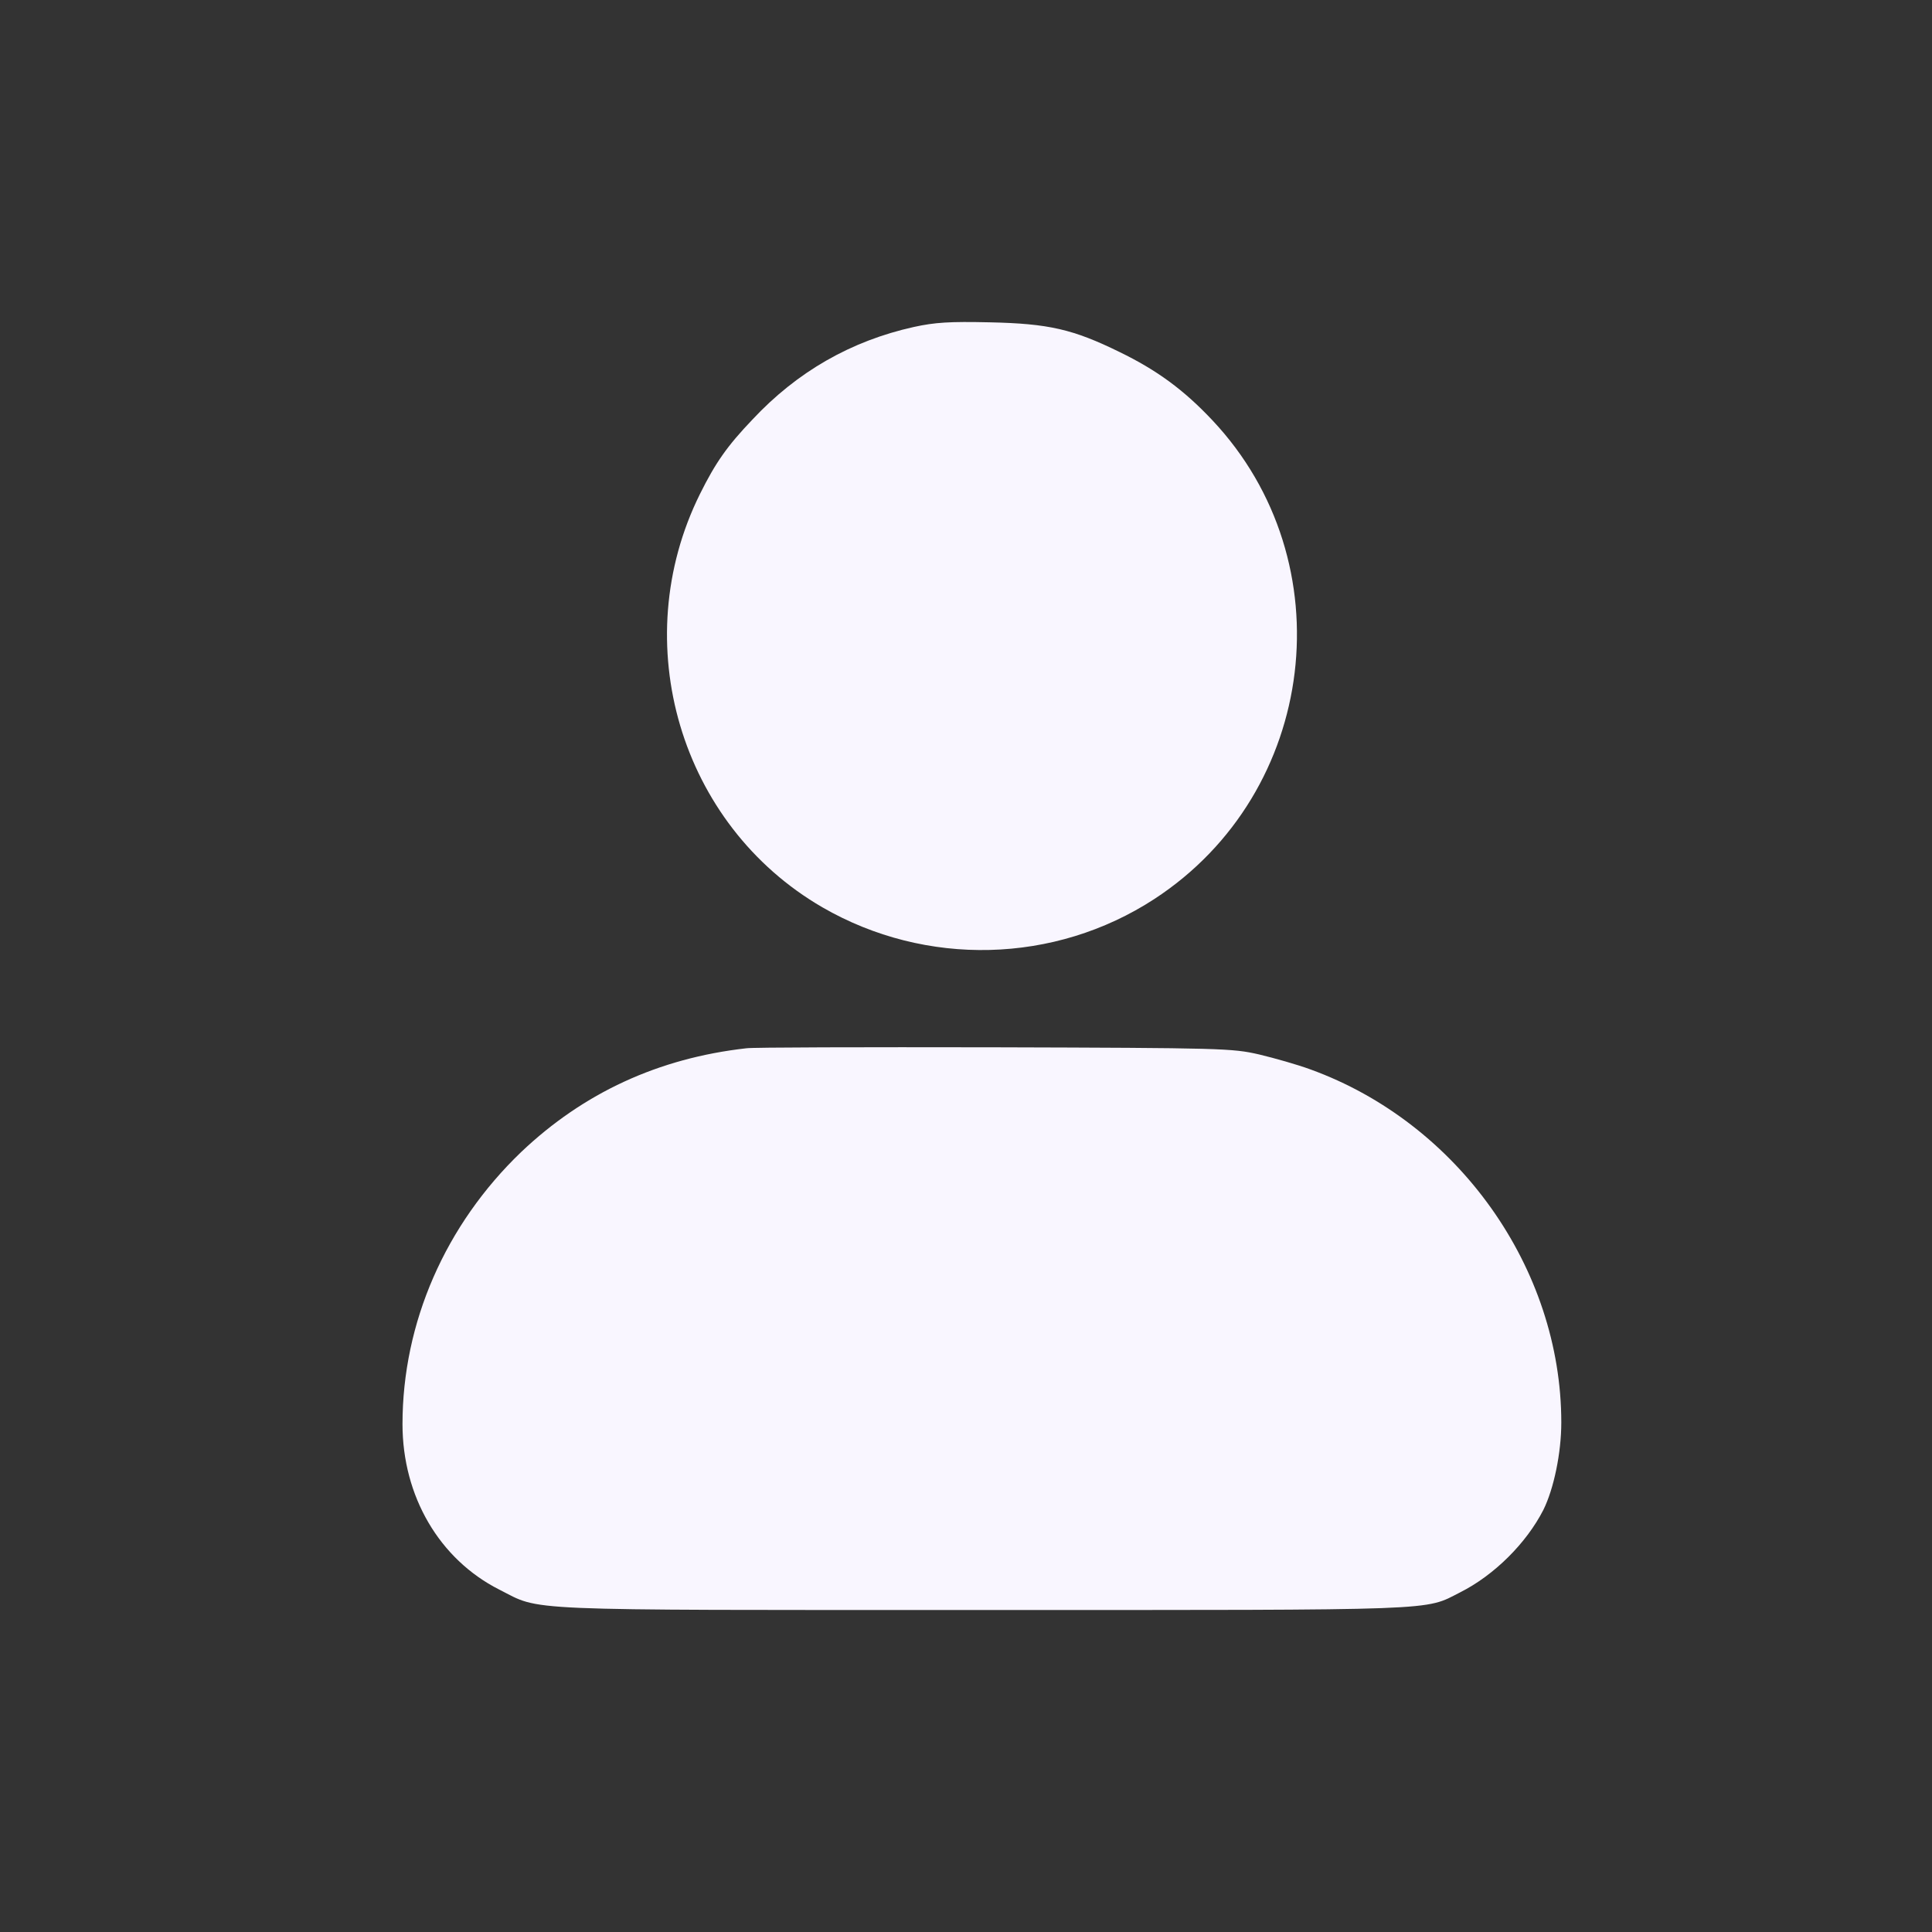 <svg width="24" height="24" viewBox="0 0 24 24" fill="none" xmlns="http://www.w3.org/2000/svg">
<rect x="0" y="0" width="24" height="24" fill="#333333" stroke="none"/>
<path d="M11.351 4.062C10.573 4.235 9.904 4.616 9.346 5.213C9.034 5.54 8.888 5.748 8.695 6.137C7.779 7.984 8.449 10.247 10.216 11.271C11.501 12.014 13.102 11.975 14.341 11.167C16.37 9.843 16.716 6.98 15.061 5.221C14.703 4.84 14.368 4.597 13.91 4.374C13.329 4.089 13.029 4.02 12.294 4.004C11.797 3.993 11.616 4.004 11.351 4.062Z" fill="#F9F6FF"/>
<path d="M9.272 13.022C8.179 13.145 7.248 13.576 6.474 14.311C5.531 15.216 5 16.432 5 17.691C5 18.587 5.458 19.369 6.201 19.746C6.736 20.015 6.347 20 12.194 20C17.967 20 17.686 20.011 18.14 19.78C18.559 19.569 18.96 19.172 19.172 18.757C19.302 18.495 19.395 18.049 19.395 17.671C19.395 15.755 18.113 13.949 16.277 13.284C16.119 13.226 15.835 13.145 15.642 13.099C15.307 13.022 15.188 13.018 12.351 13.01C10.731 13.007 9.345 13.01 9.272 13.022Z" fill="#F9F6FF"/>
</svg>
